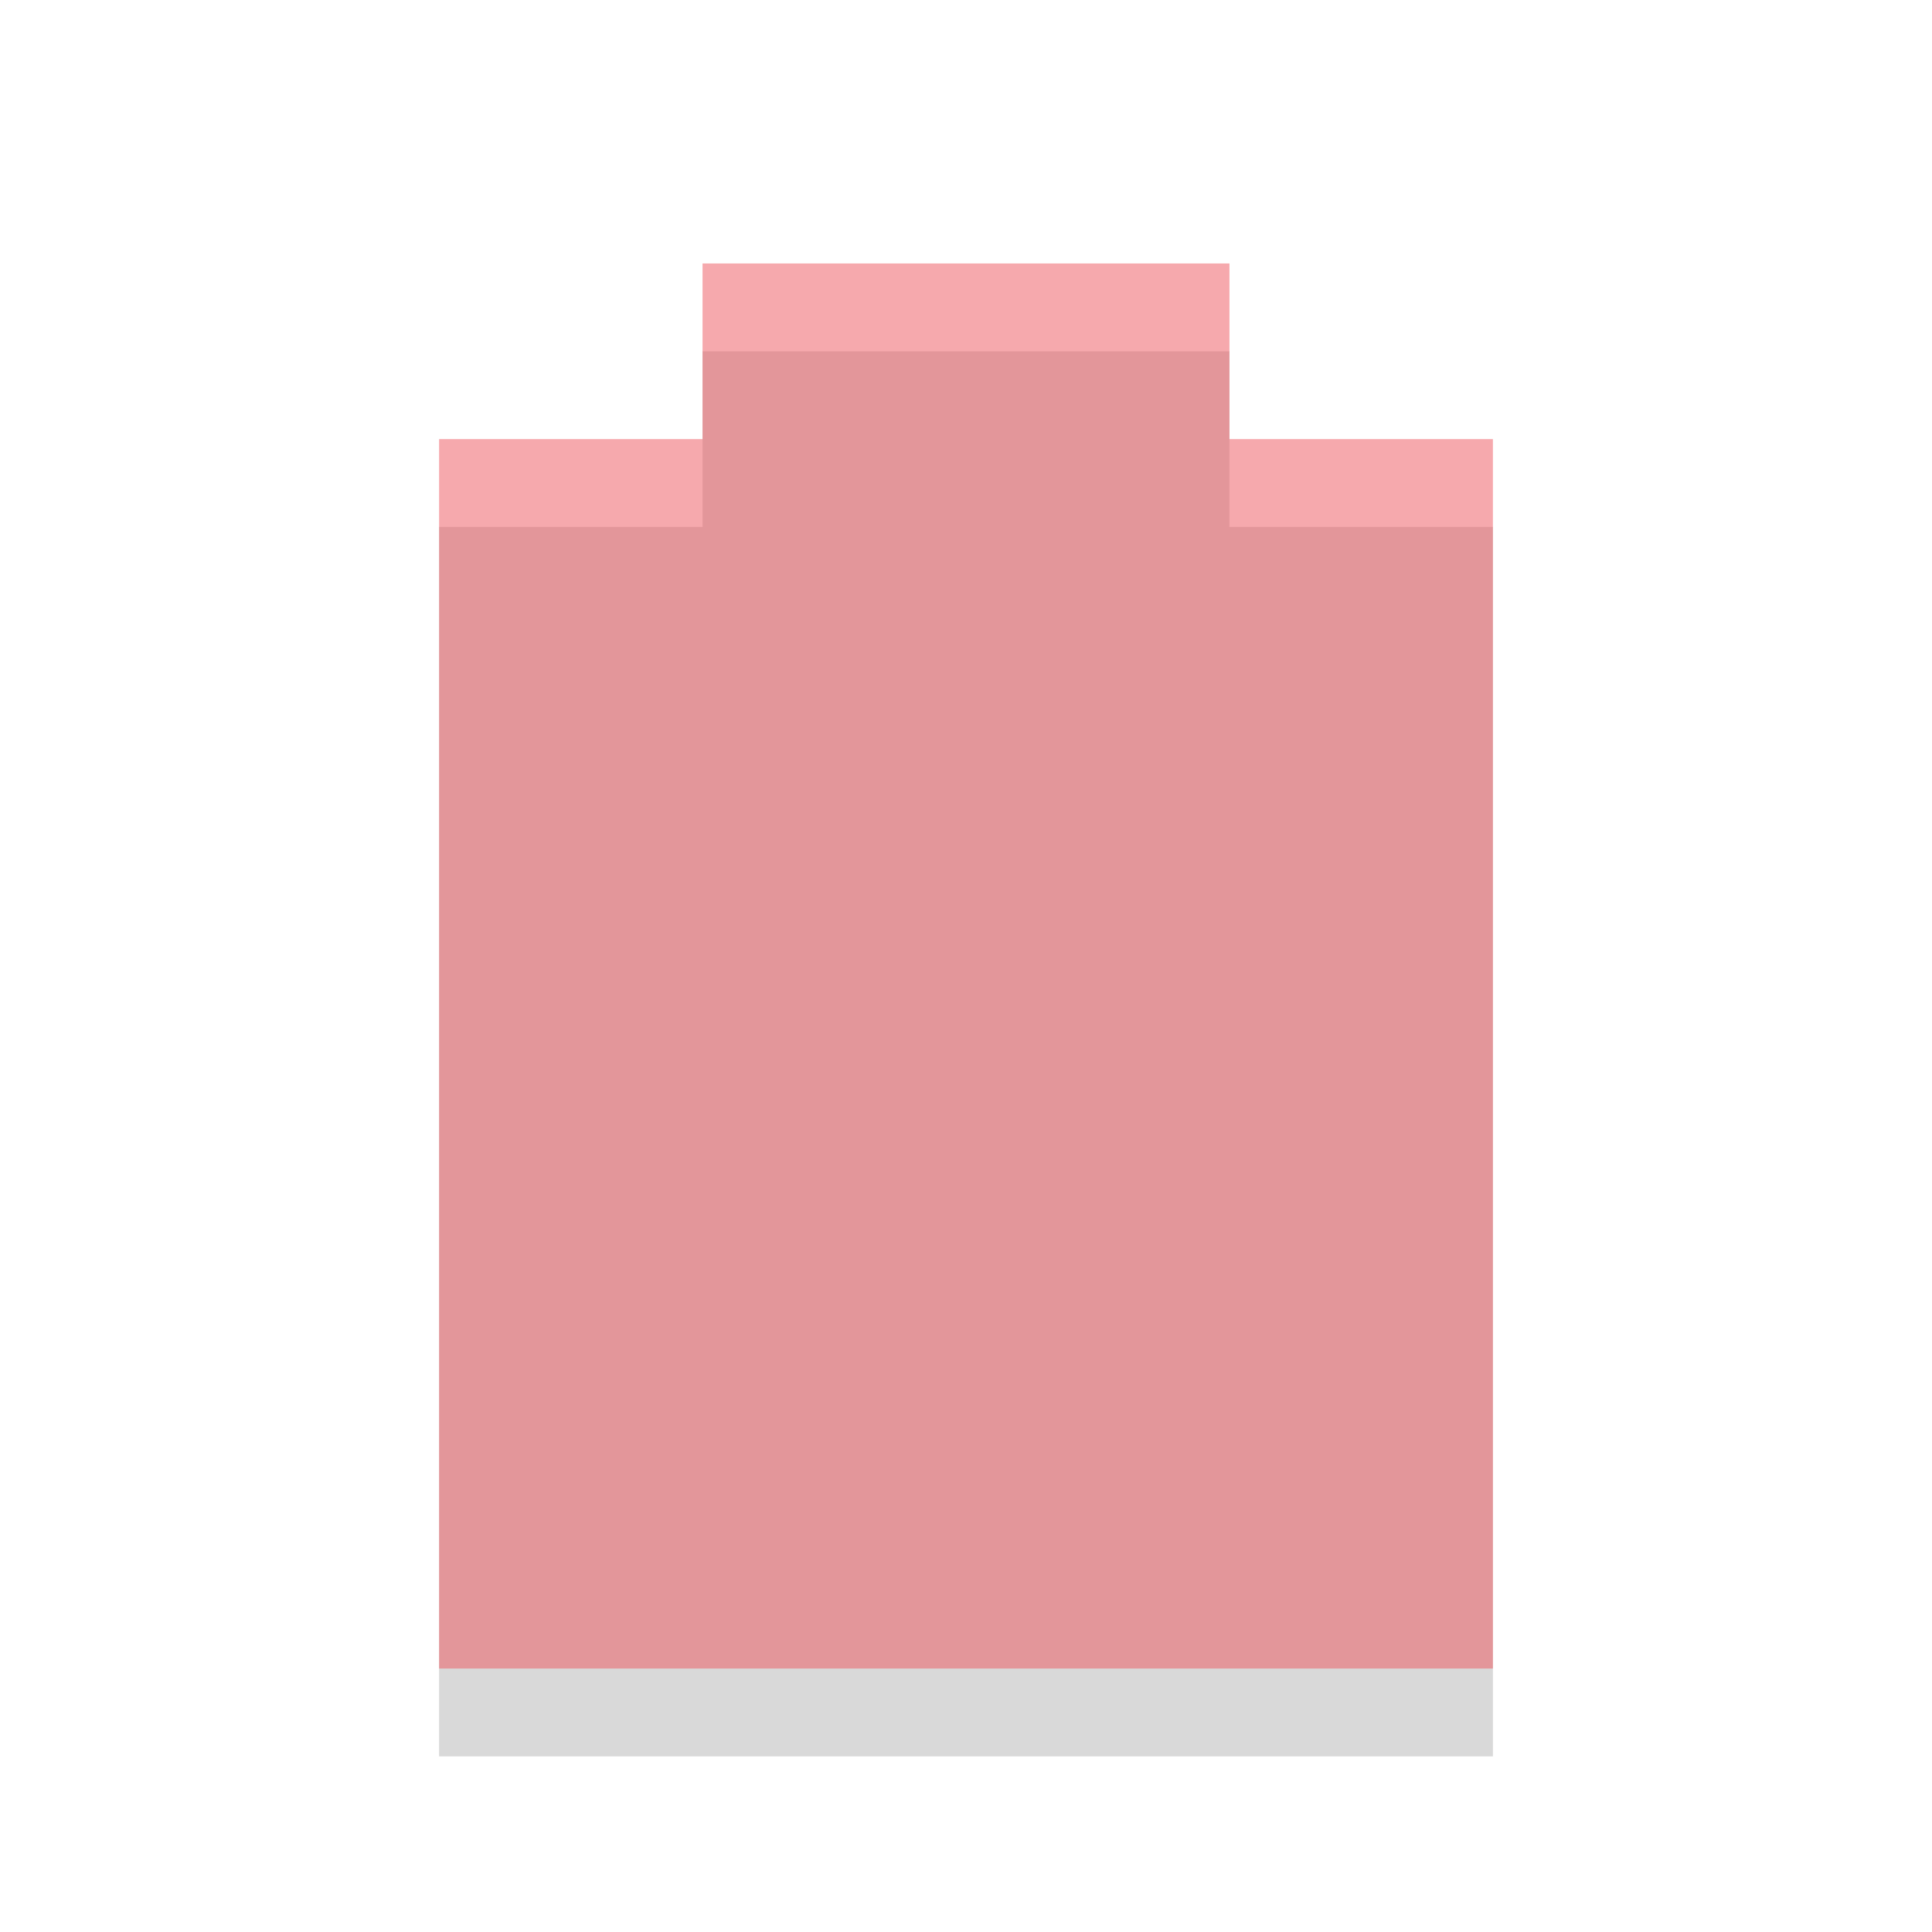 <svg xmlns="http://www.w3.org/2000/svg" width="22" viewBox="0 0 22 22" height="22">
 <path d="M 8,4 8,6 5,6 5,20 17,20 17,6 14,6 14,4 z" opacity="0.15"/>
 <path d="M 8,3 8,5 5,5 5,19 17,19 17,5 14,5 14,3 z" opacity="0.5" fill="#ef555c"/>
</svg>
